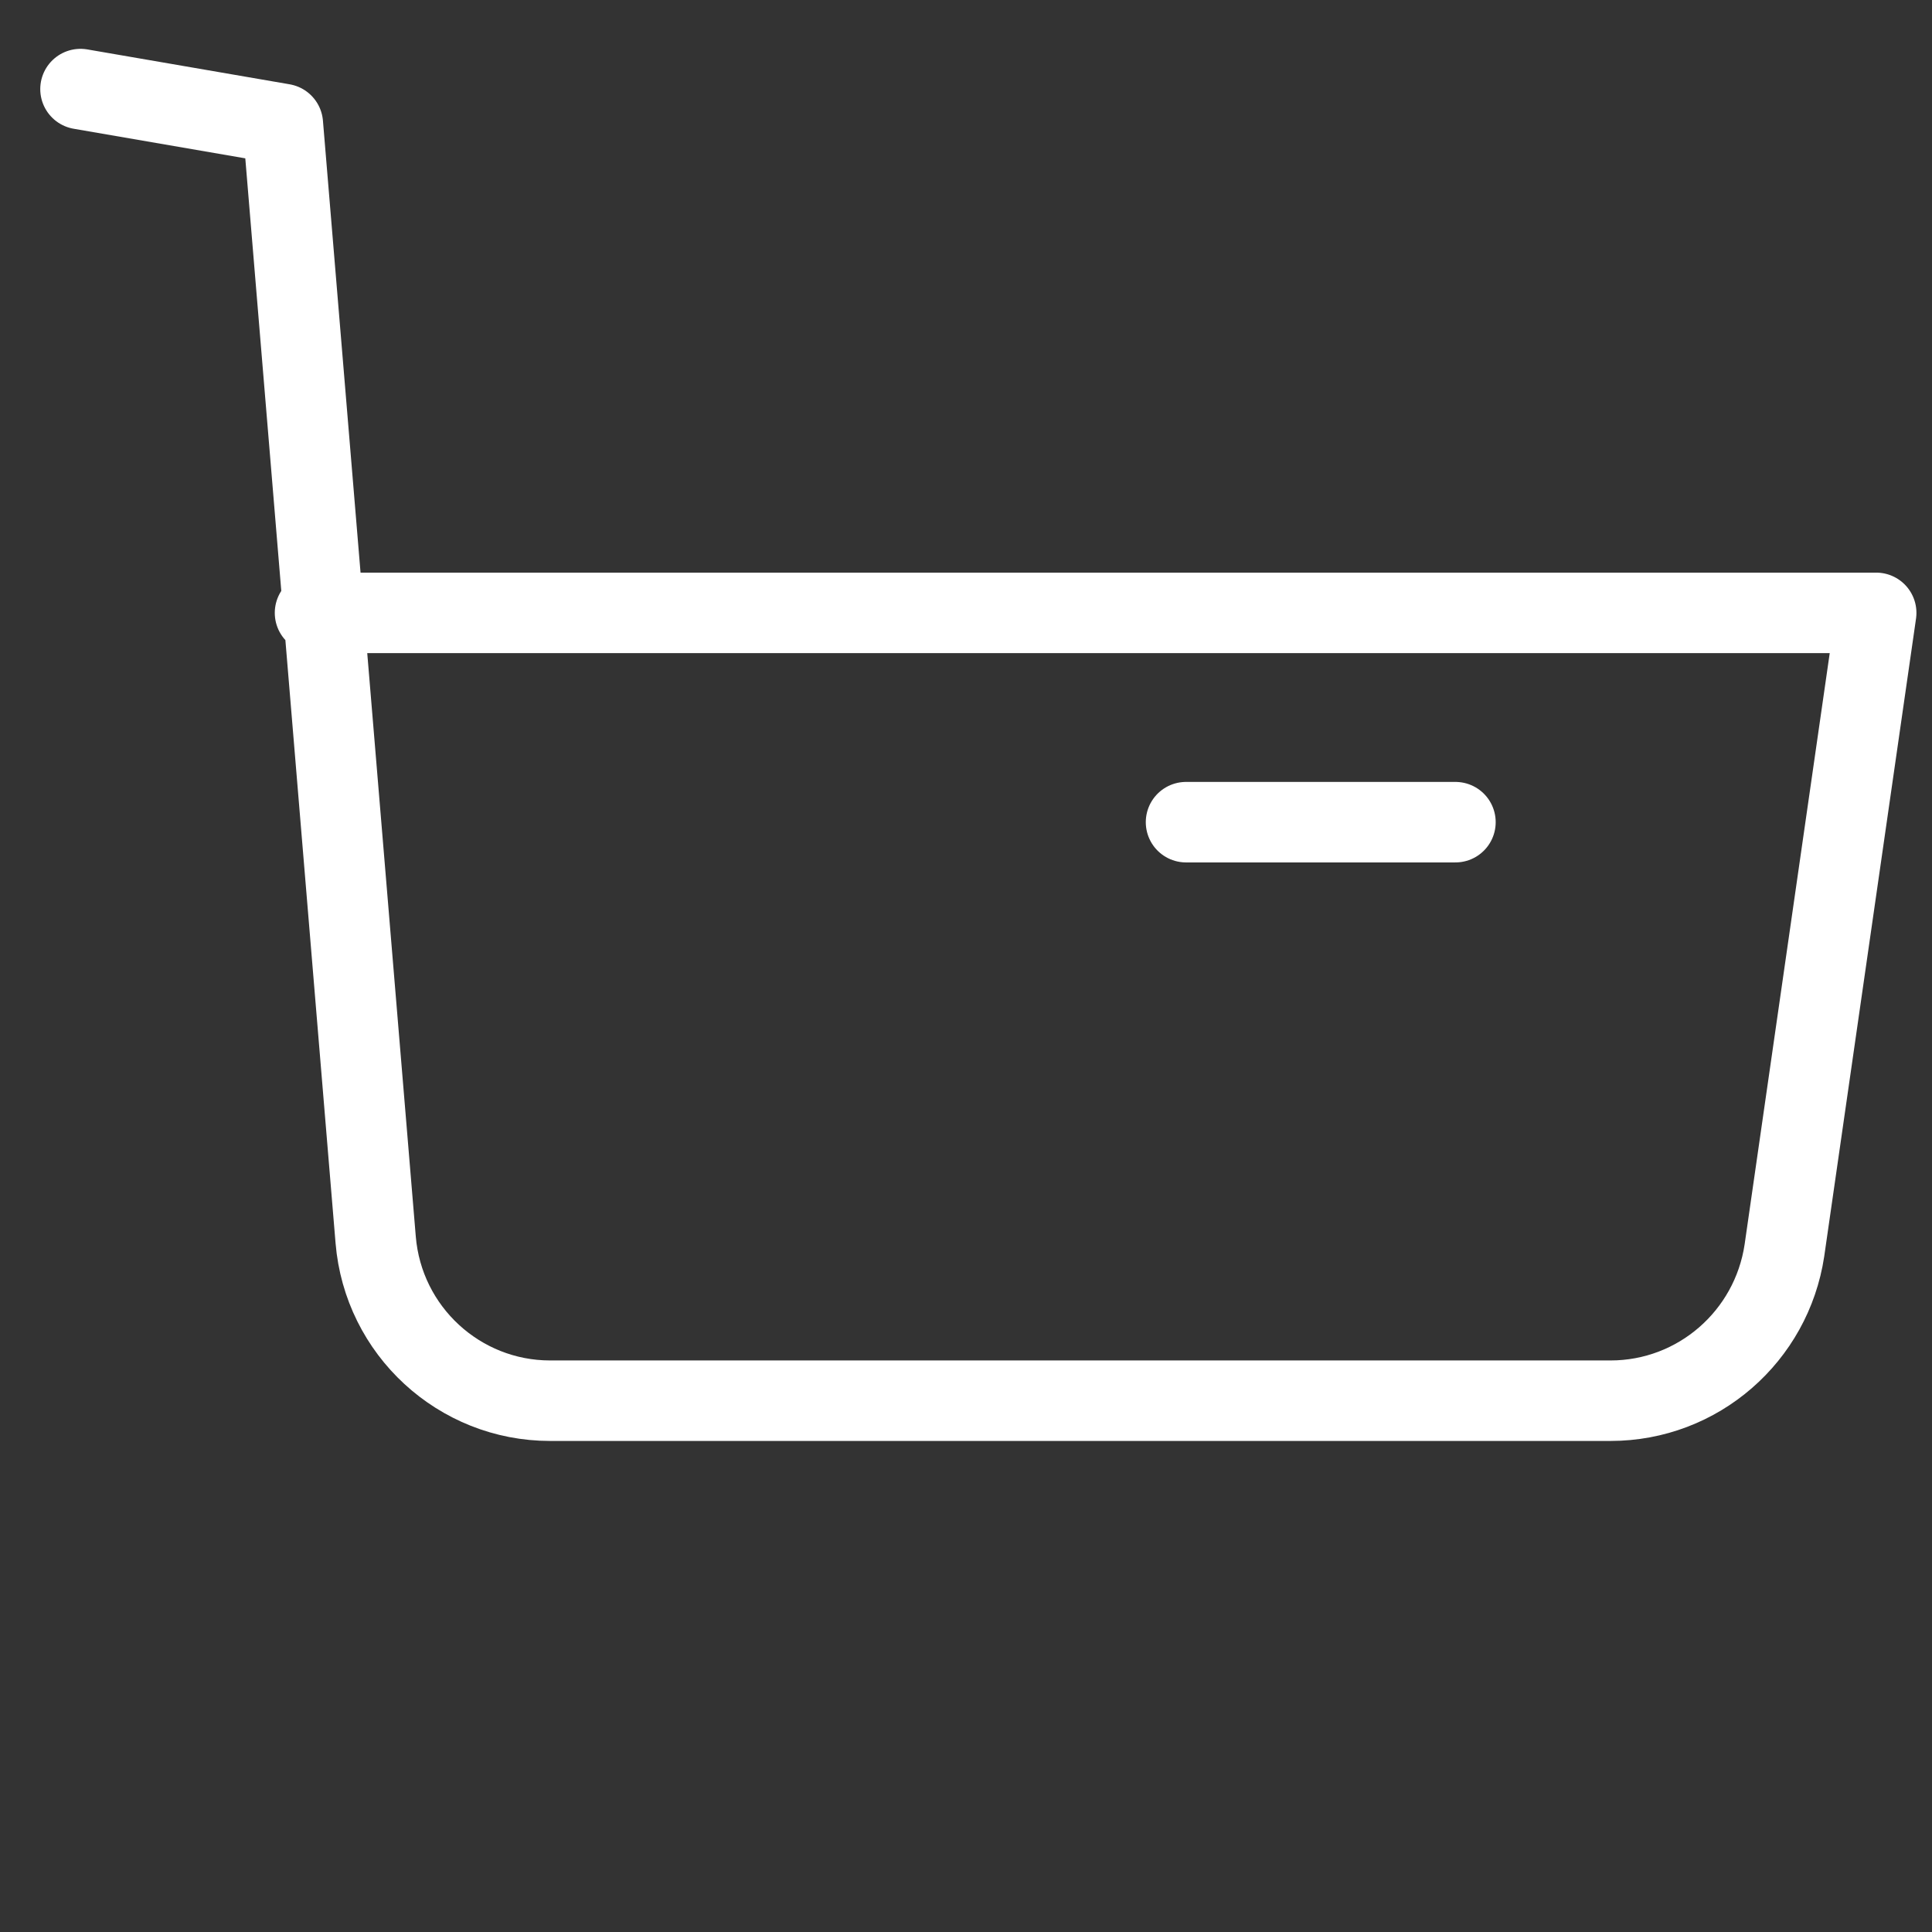<svg xmlns="http://www.w3.org/2000/svg" width="36" height="36" fill="none"><rect width="100%" height="100%" fill="#333333" stroke="none"/><path stroke="#fff" stroke-linecap="round" stroke-linejoin="round" stroke-width="1.5" d="M9.96 31.67zm20.38.0z" clip-rule="evenodd"/><path stroke="#fff" stroke-linecap="round" stroke-linejoin="round" stroke-width="1.5" d="M1.5 1.66l3.77.65L7 23.1c.14 1.7 1.56 3 3.25 3h19.76c1.63.0 3-1.2 3.24-2.8l1.71-11.88H5.87M22.1 15.32h5.02"/></svg>